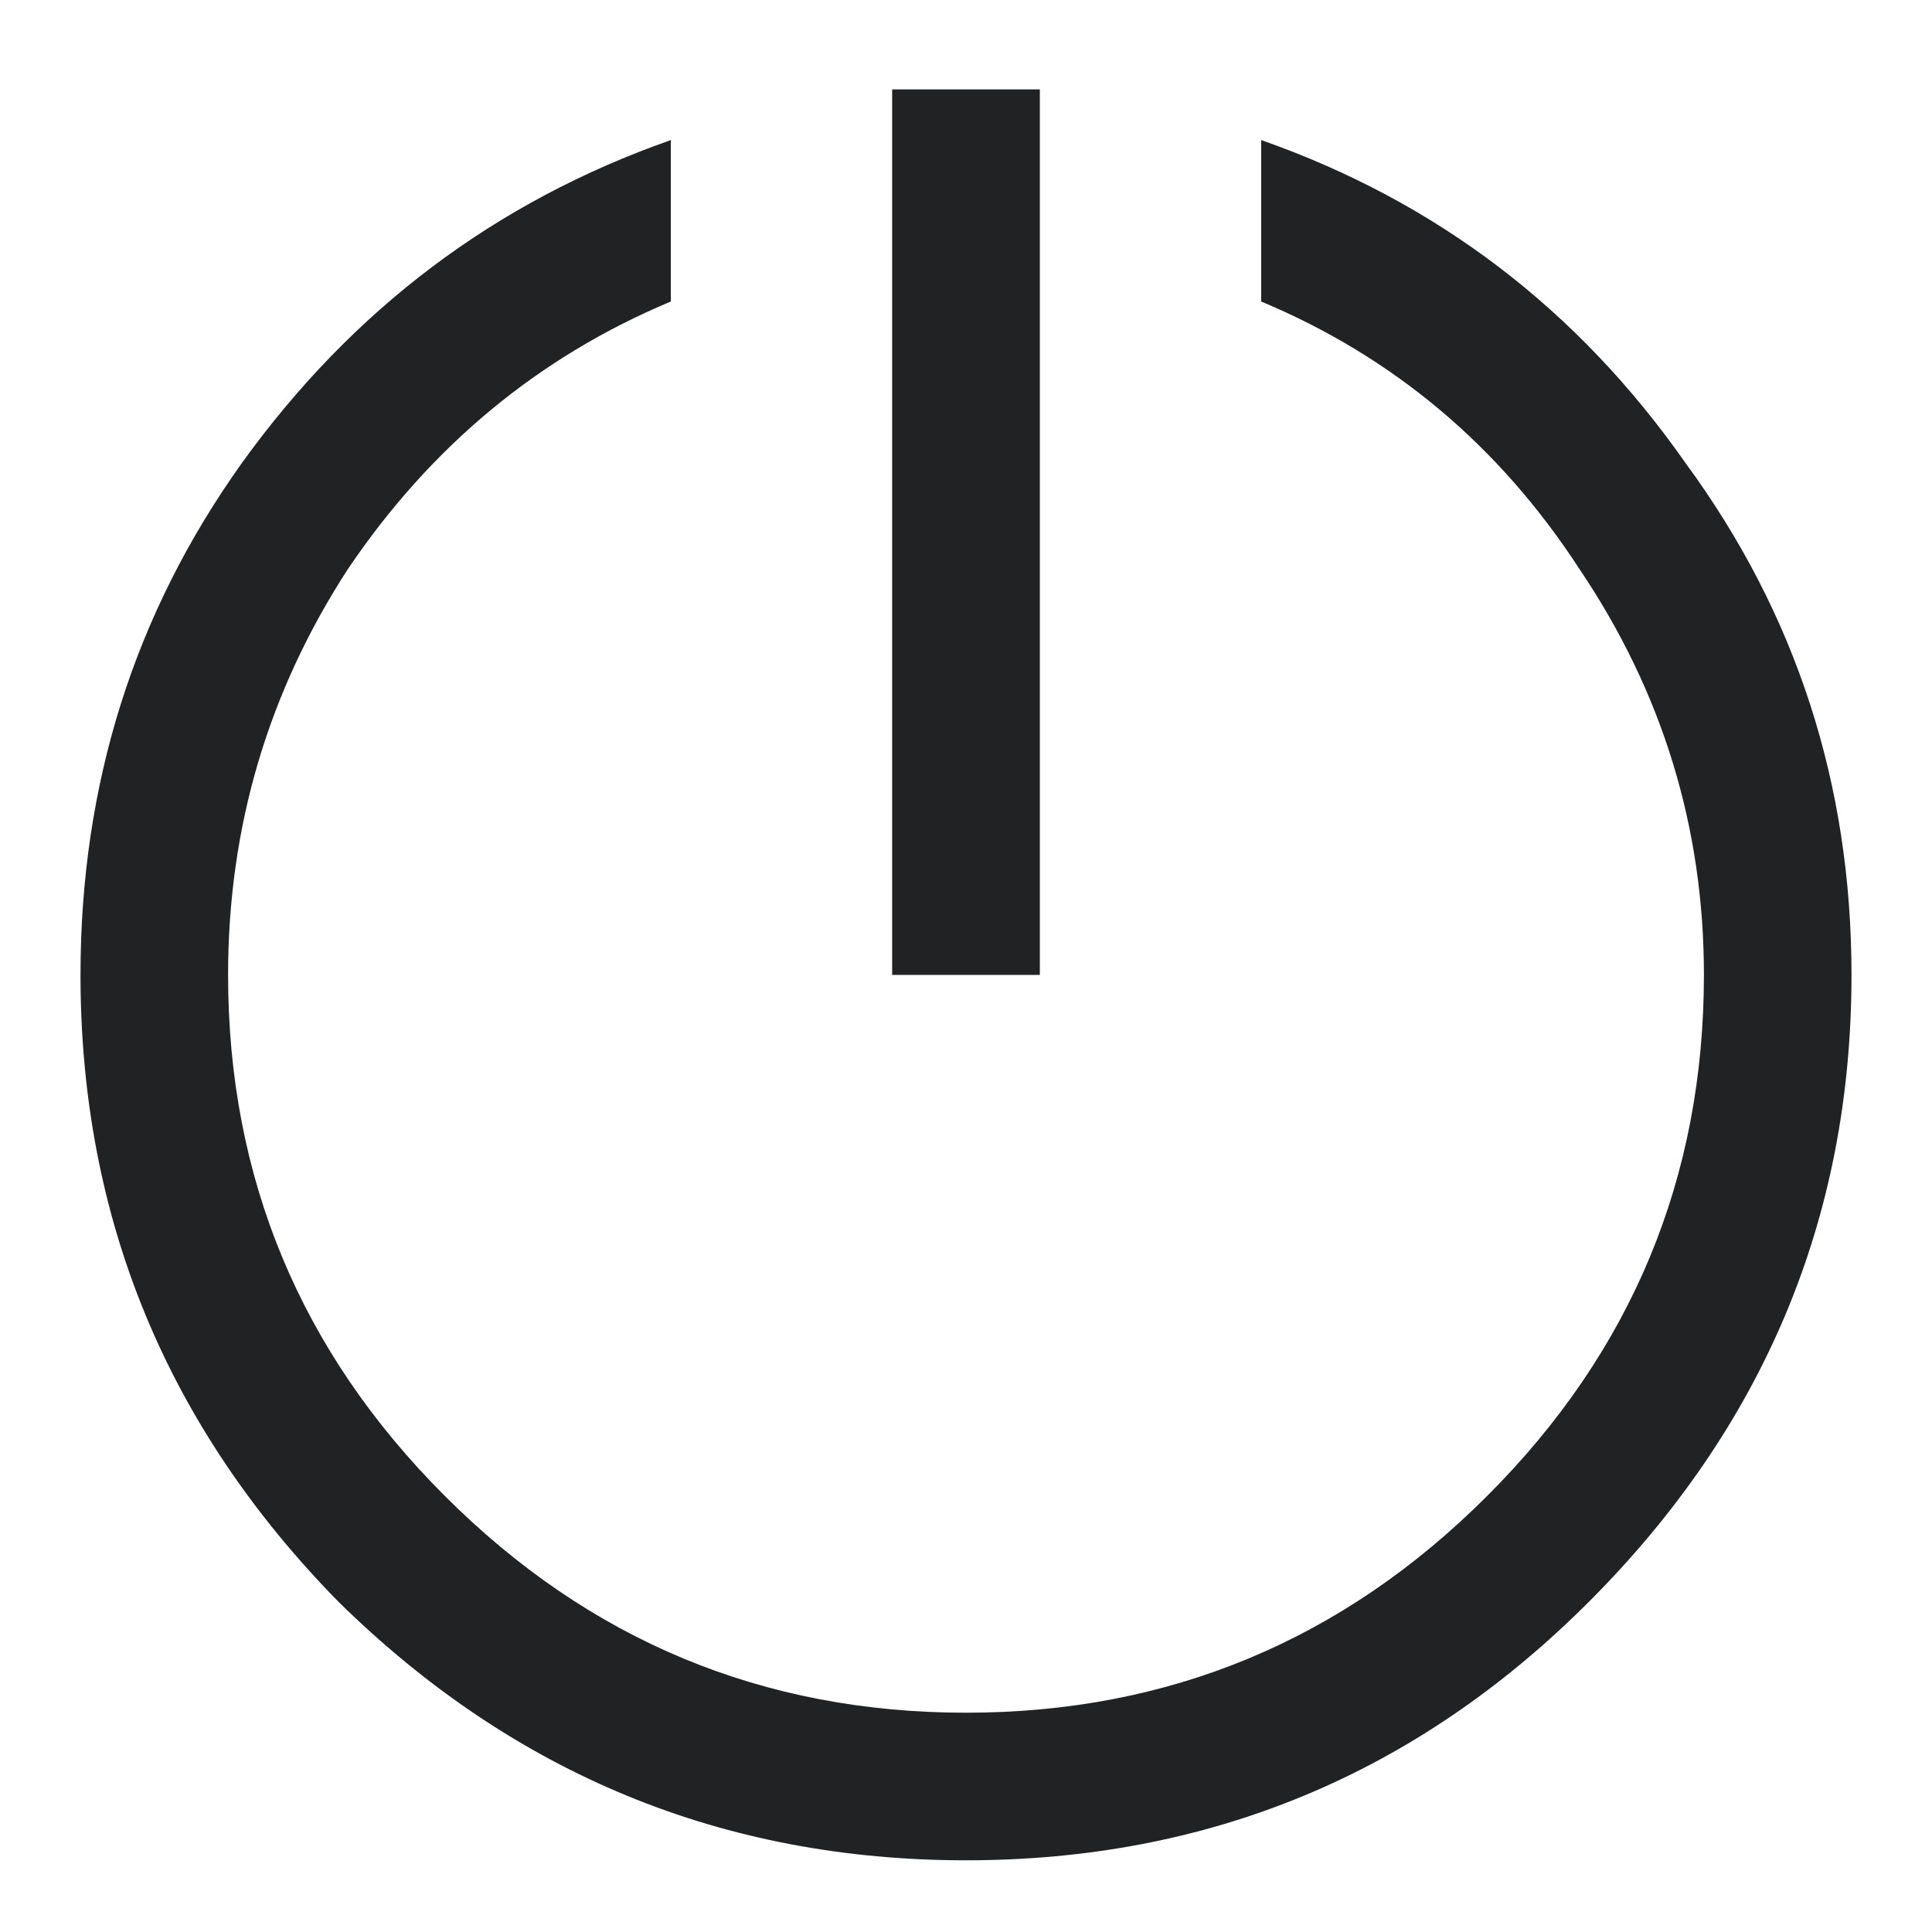 <svg width="18" height="18" viewBox="0 0 18 18" fill="none" xmlns="http://www.w3.org/2000/svg">
<path d="M8.312 0.833H9.688V9.083H8.312V0.833ZM6.25 1.305V2.809C5.018 3.325 4.016 4.155 3.242 5.301C2.497 6.447 2.125 7.708 2.125 9.083C2.125 10.973 2.798 12.592 4.145 13.938C5.491 15.284 7.109 15.957 9 15.957C10.891 15.957 12.509 15.284 13.855 13.938C15.202 12.592 15.875 10.973 15.875 9.083C15.875 7.708 15.488 6.447 14.715 5.301C13.97 4.155 12.982 3.325 11.75 2.809V1.305C13.383 1.878 14.7 2.881 15.703 4.313C16.734 5.717 17.25 7.306 17.25 9.083C17.25 11.345 16.434 13.293 14.801 14.926C13.197 16.53 11.263 17.332 9 17.332C6.737 17.332 4.789 16.53 3.156 14.926C1.552 13.293 0.75 11.345 0.75 9.083C0.75 7.306 1.251 5.717 2.254 4.313C3.285 2.881 4.617 1.878 6.25 1.305Z" fill="#202224"/>
</svg>
